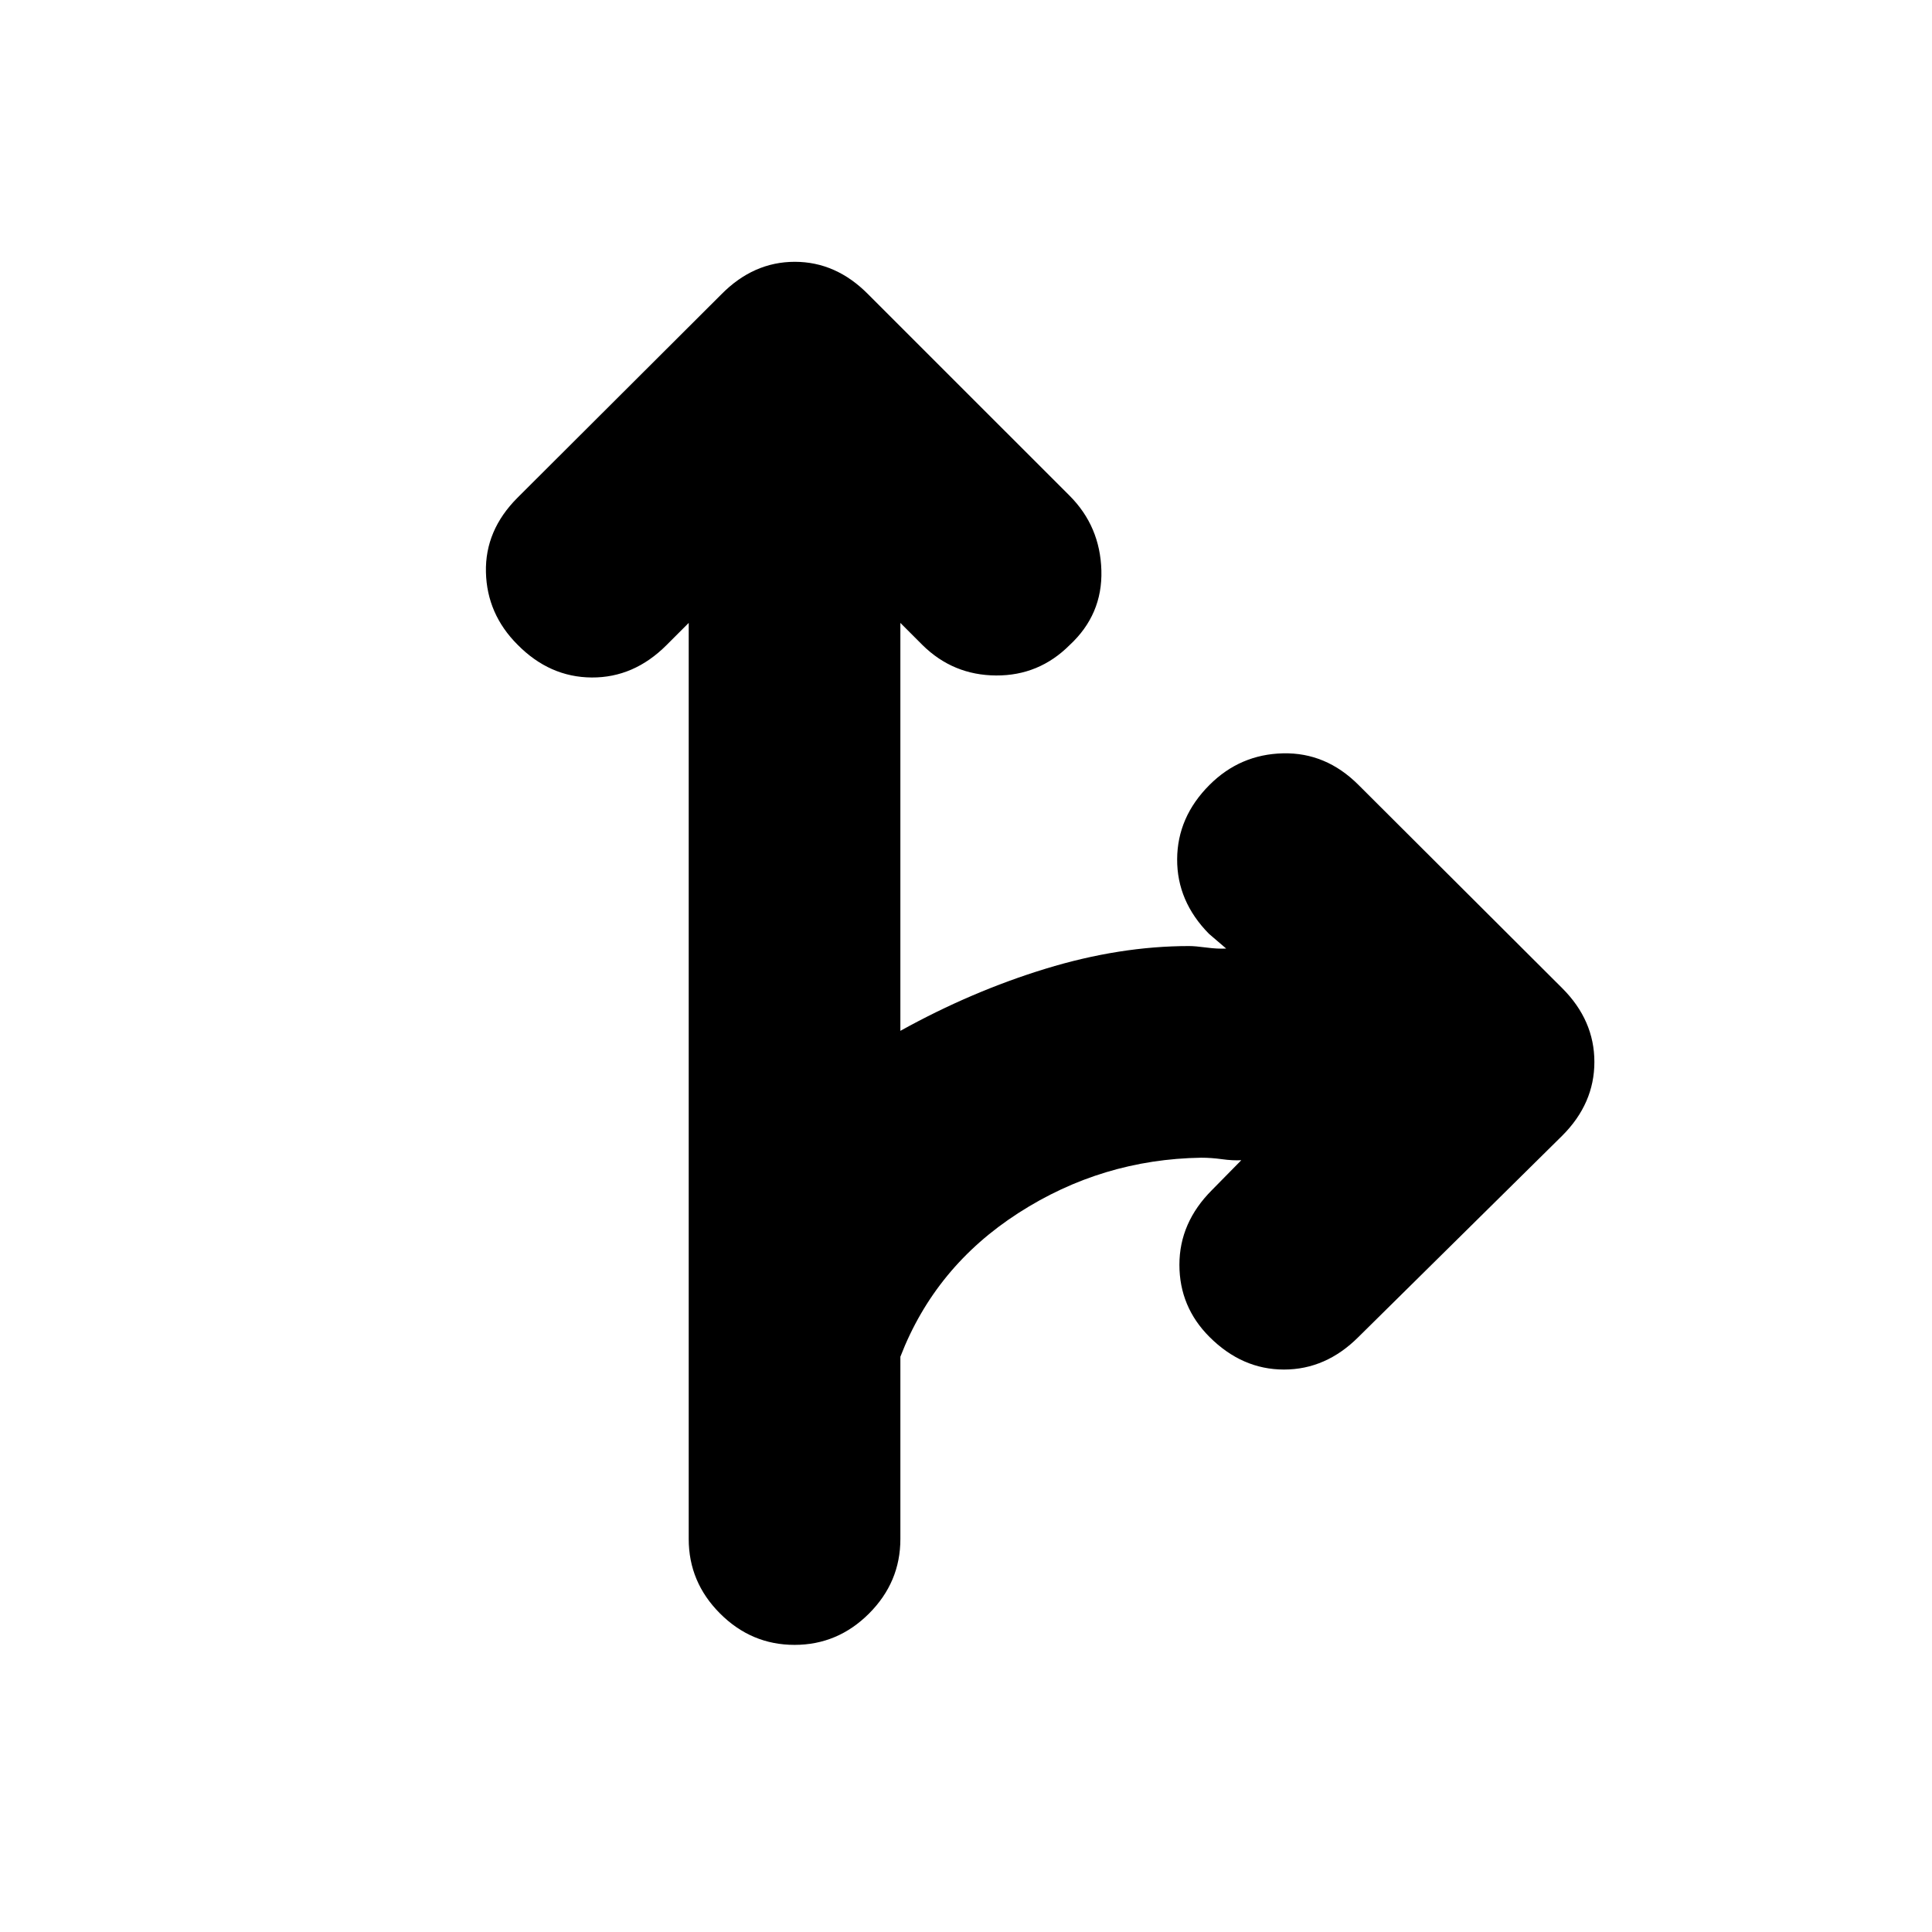<svg xmlns="http://www.w3.org/2000/svg" height="20" viewBox="0 -960 960 960" width="20"><path d="M394.8-142.67q-21.43 0-37.01-15.58-15.57-15.58-15.57-37.01v-455.22l-11.05 11.05q-16.19 16.19-37.13 16.07-20.93-.12-36.89-16.31-15.19-15.2-15.69-36.01-.5-20.82 15.69-37.02l101.26-101.02q15.96-16.19 36.51-16.19 20.56 0 36.51 16.19L531.46-713.7q15.19 15.2 15.81 37.13.62 21.94-15.81 37.14-15.2 15.19-36.51 15.07-21.32-.12-36.52-15.07l-11.04-11.05v202.7q35.28-19.57 72.11-30.85 36.83-11.28 71.39-11.28 2.96 0 8.56.74 5.59.74 9.83.5l-8.52-7.29q-15.96-16.19-15.84-37.13.12-20.93 16.08-36.89 15.2-15.19 36.51-15.69 21.32-.5 37.51 15.69l101.26 101.02q15.96 15.96 15.96 36.63 0 20.68-15.96 36.63L675.02-295.67q-16.19 16.19-37.01 16.19-20.81 0-37.01-16.19-14.96-14.96-14.96-35.89 0-20.94 16.2-37.14l14.56-14.8q-4.23.24-9.59-.5-5.36-.74-10.32-.74-49.32.76-90.77 27.43-41.45 26.66-58.73 71.46v90.59q0 21.43-15.57 37.01-15.58 15.58-37.02 15.58Z"/></svg>